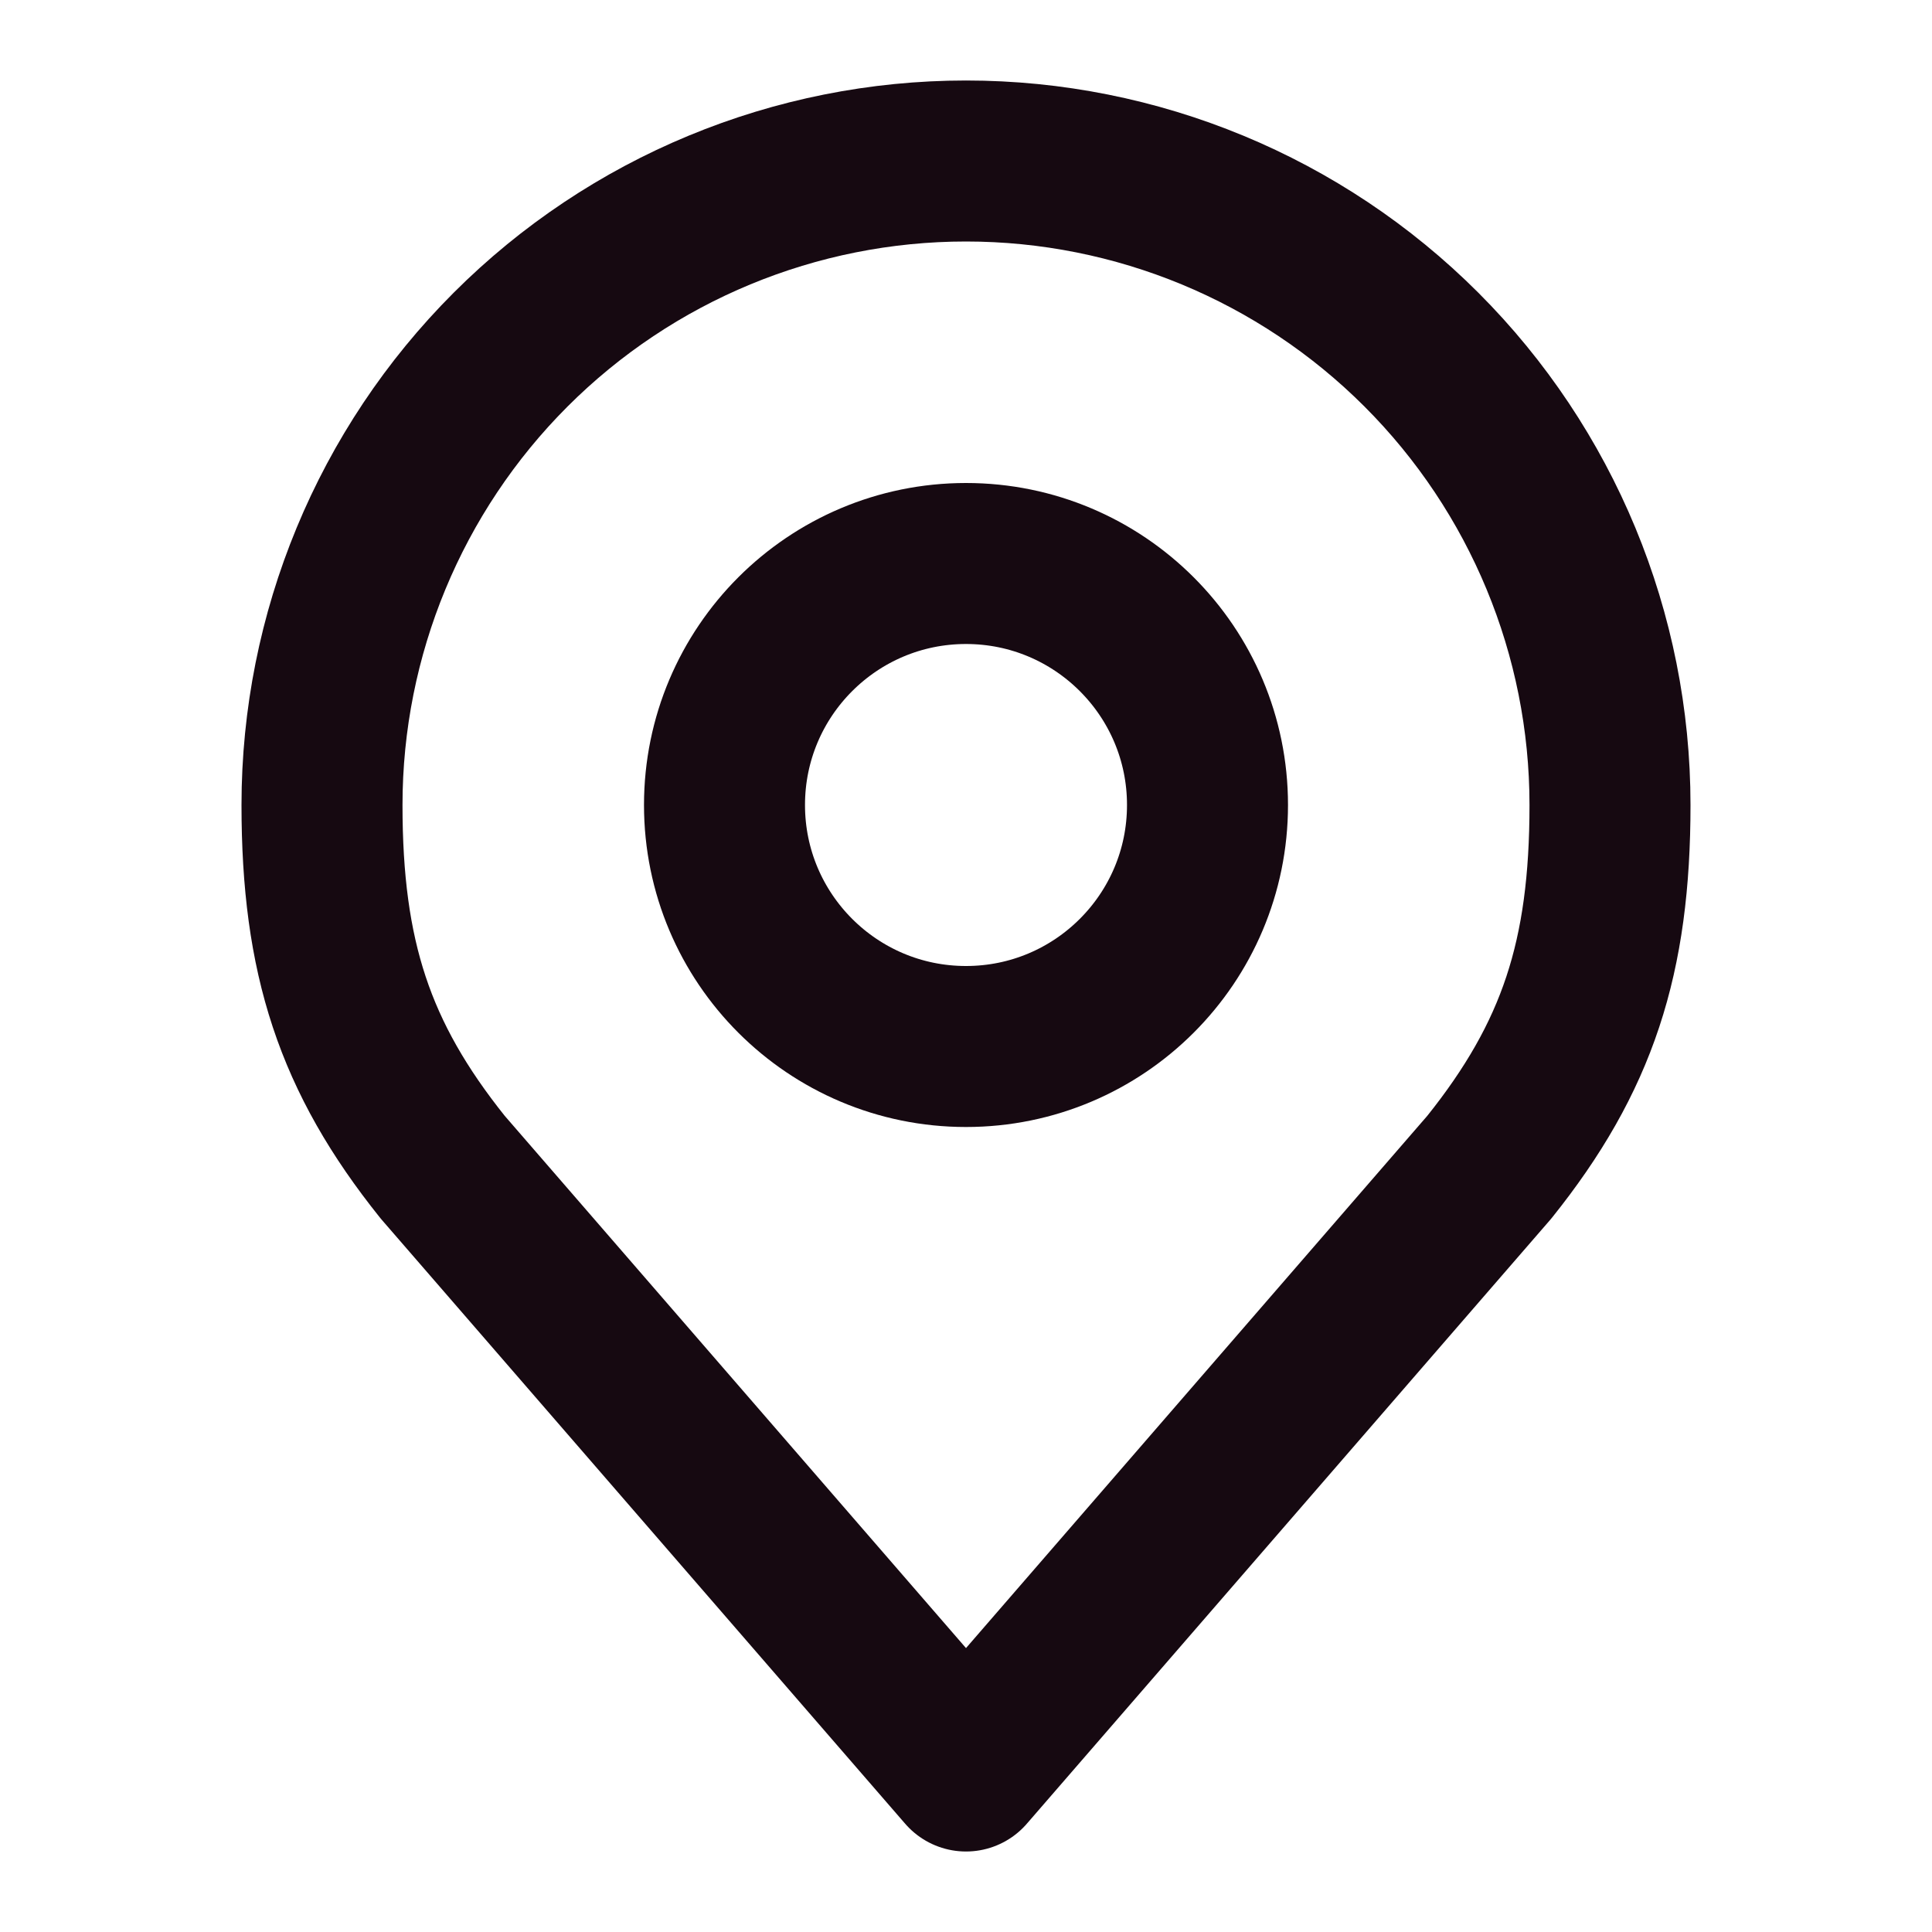 <svg width="24" height="24" viewBox="0 0 24 24" fill="none" xmlns="http://www.w3.org/2000/svg">
<path d="M12 13C13.657 13 15 11.657 15 10C15 8.343 13.657 7 12 7C10.343 7 9 8.343 9 10C9 11.657 10.343 13 12 13Z" stroke="#160911" stroke-width="2" stroke-linecap="round" stroke-linejoin="round"/>
<path d="M12 2C9.878 2 7.843 2.843 6.343 4.343C4.843 5.843 4 7.878 4 10C4 11.892 4.402 13.13 5.5 14.5L12 22L18.5 14.5C19.598 13.13 20 11.892 20 10C20 7.878 19.157 5.843 17.657 4.343C16.157 2.843 14.122 2 12 2Z" stroke="#160911" stroke-width="2" stroke-linecap="round" stroke-linejoin="round"/>
</svg>
